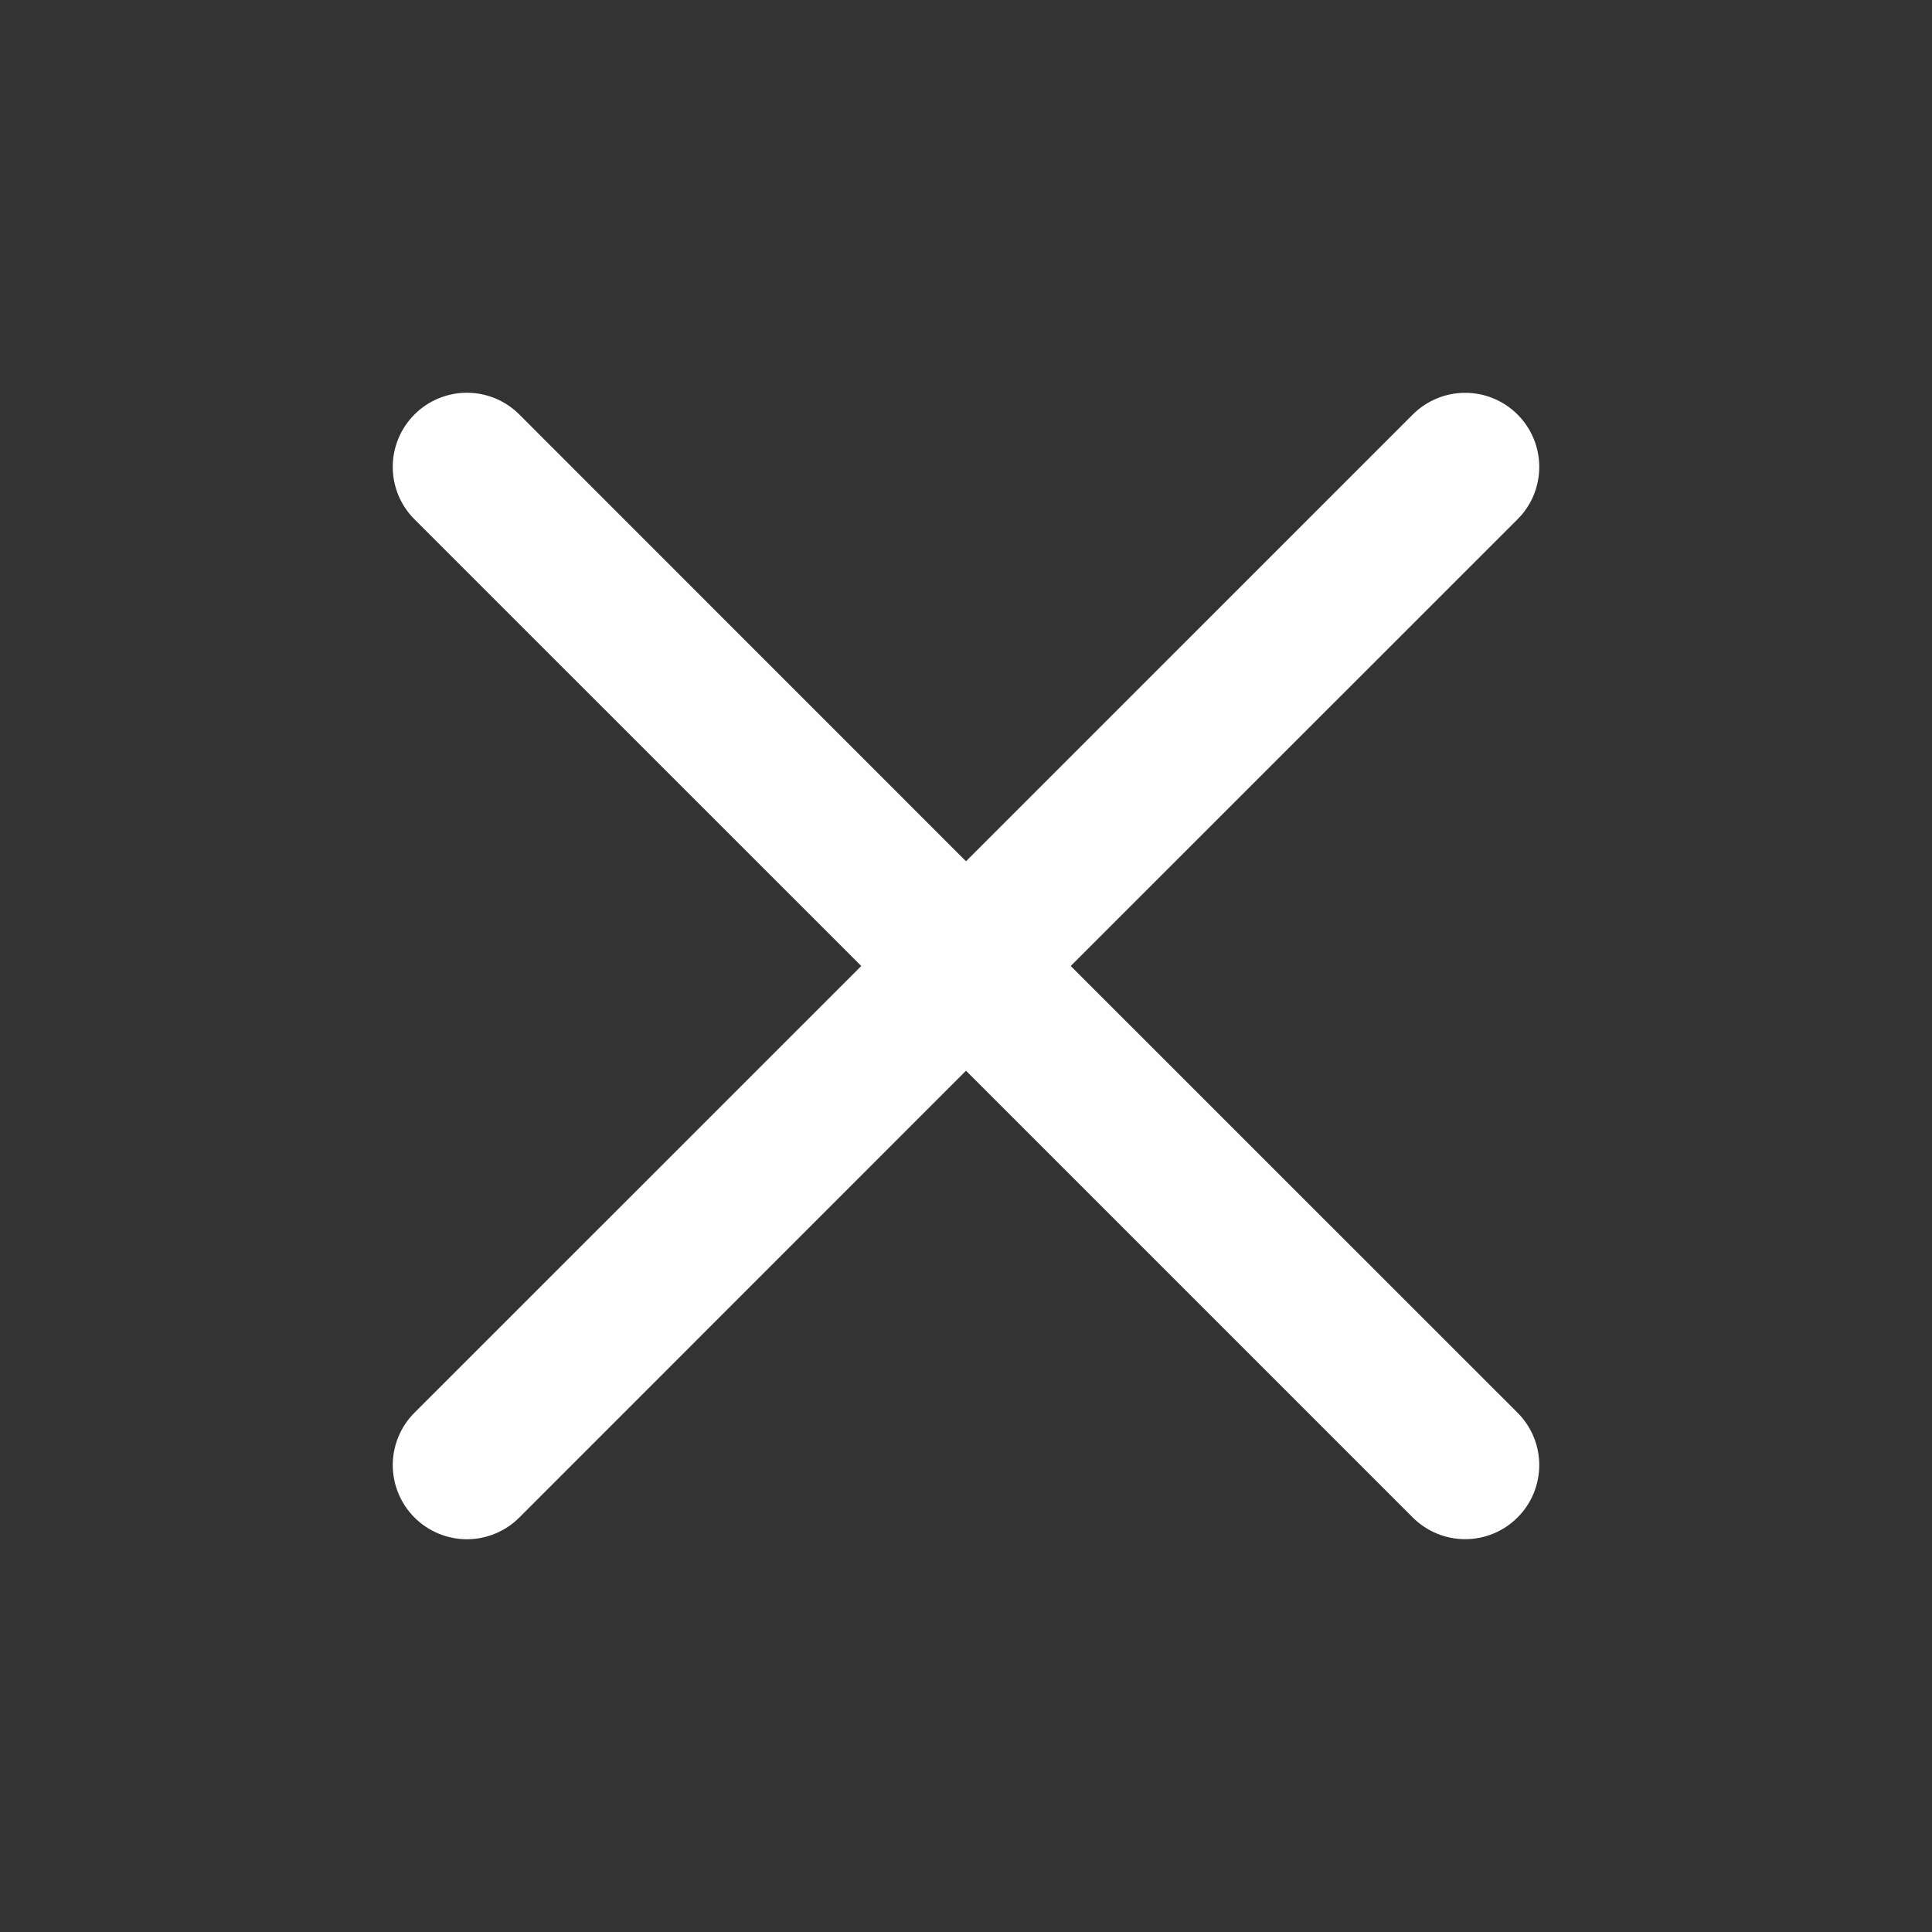 <svg width="49" height="49" viewBox="0 0 49 49" fill="none" xmlns="http://www.w3.org/2000/svg">
<rect x="0" y="0" width="49" height="49" fill="#333333" stroke="none"/>
<path fill-rule="evenodd" clip-rule="evenodd" d="M38.488 13.171C38.663 12.997 38.801 12.79 38.896 12.562C38.99 12.334 39.039 12.09 39.039 11.843C39.039 11.596 38.991 11.352 38.897 11.124C38.802 10.896 38.664 10.688 38.489 10.514C38.315 10.339 38.108 10.201 37.88 10.106C37.652 10.011 37.408 9.963 37.161 9.963C36.914 9.962 36.67 10.011 36.442 10.105C36.214 10.2 36.007 10.338 35.832 10.512L24.5 21.844L13.171 10.512C12.819 10.159 12.34 9.961 11.842 9.961C11.343 9.961 10.865 10.159 10.512 10.512C10.159 10.865 9.961 11.343 9.961 11.842C9.961 12.34 10.159 12.819 10.512 13.171L21.844 24.5L10.512 35.829C10.338 36.003 10.199 36.211 10.105 36.439C10.01 36.667 9.961 36.911 9.961 37.158C9.961 37.405 10.01 37.65 10.105 37.878C10.199 38.106 10.338 38.313 10.512 38.488C10.865 38.84 11.343 39.039 11.842 39.039C12.089 39.039 12.333 38.99 12.561 38.895C12.789 38.801 12.997 38.663 13.171 38.488L24.5 27.156L35.832 38.488C36.185 38.84 36.663 39.038 37.161 39.037C37.66 39.037 38.137 38.839 38.489 38.486C38.842 38.134 39.039 37.656 39.039 37.157C39.039 36.659 38.84 36.181 38.488 35.829L27.156 24.5L38.488 13.171Z" fill="#FEFEFE"/>
</svg>
